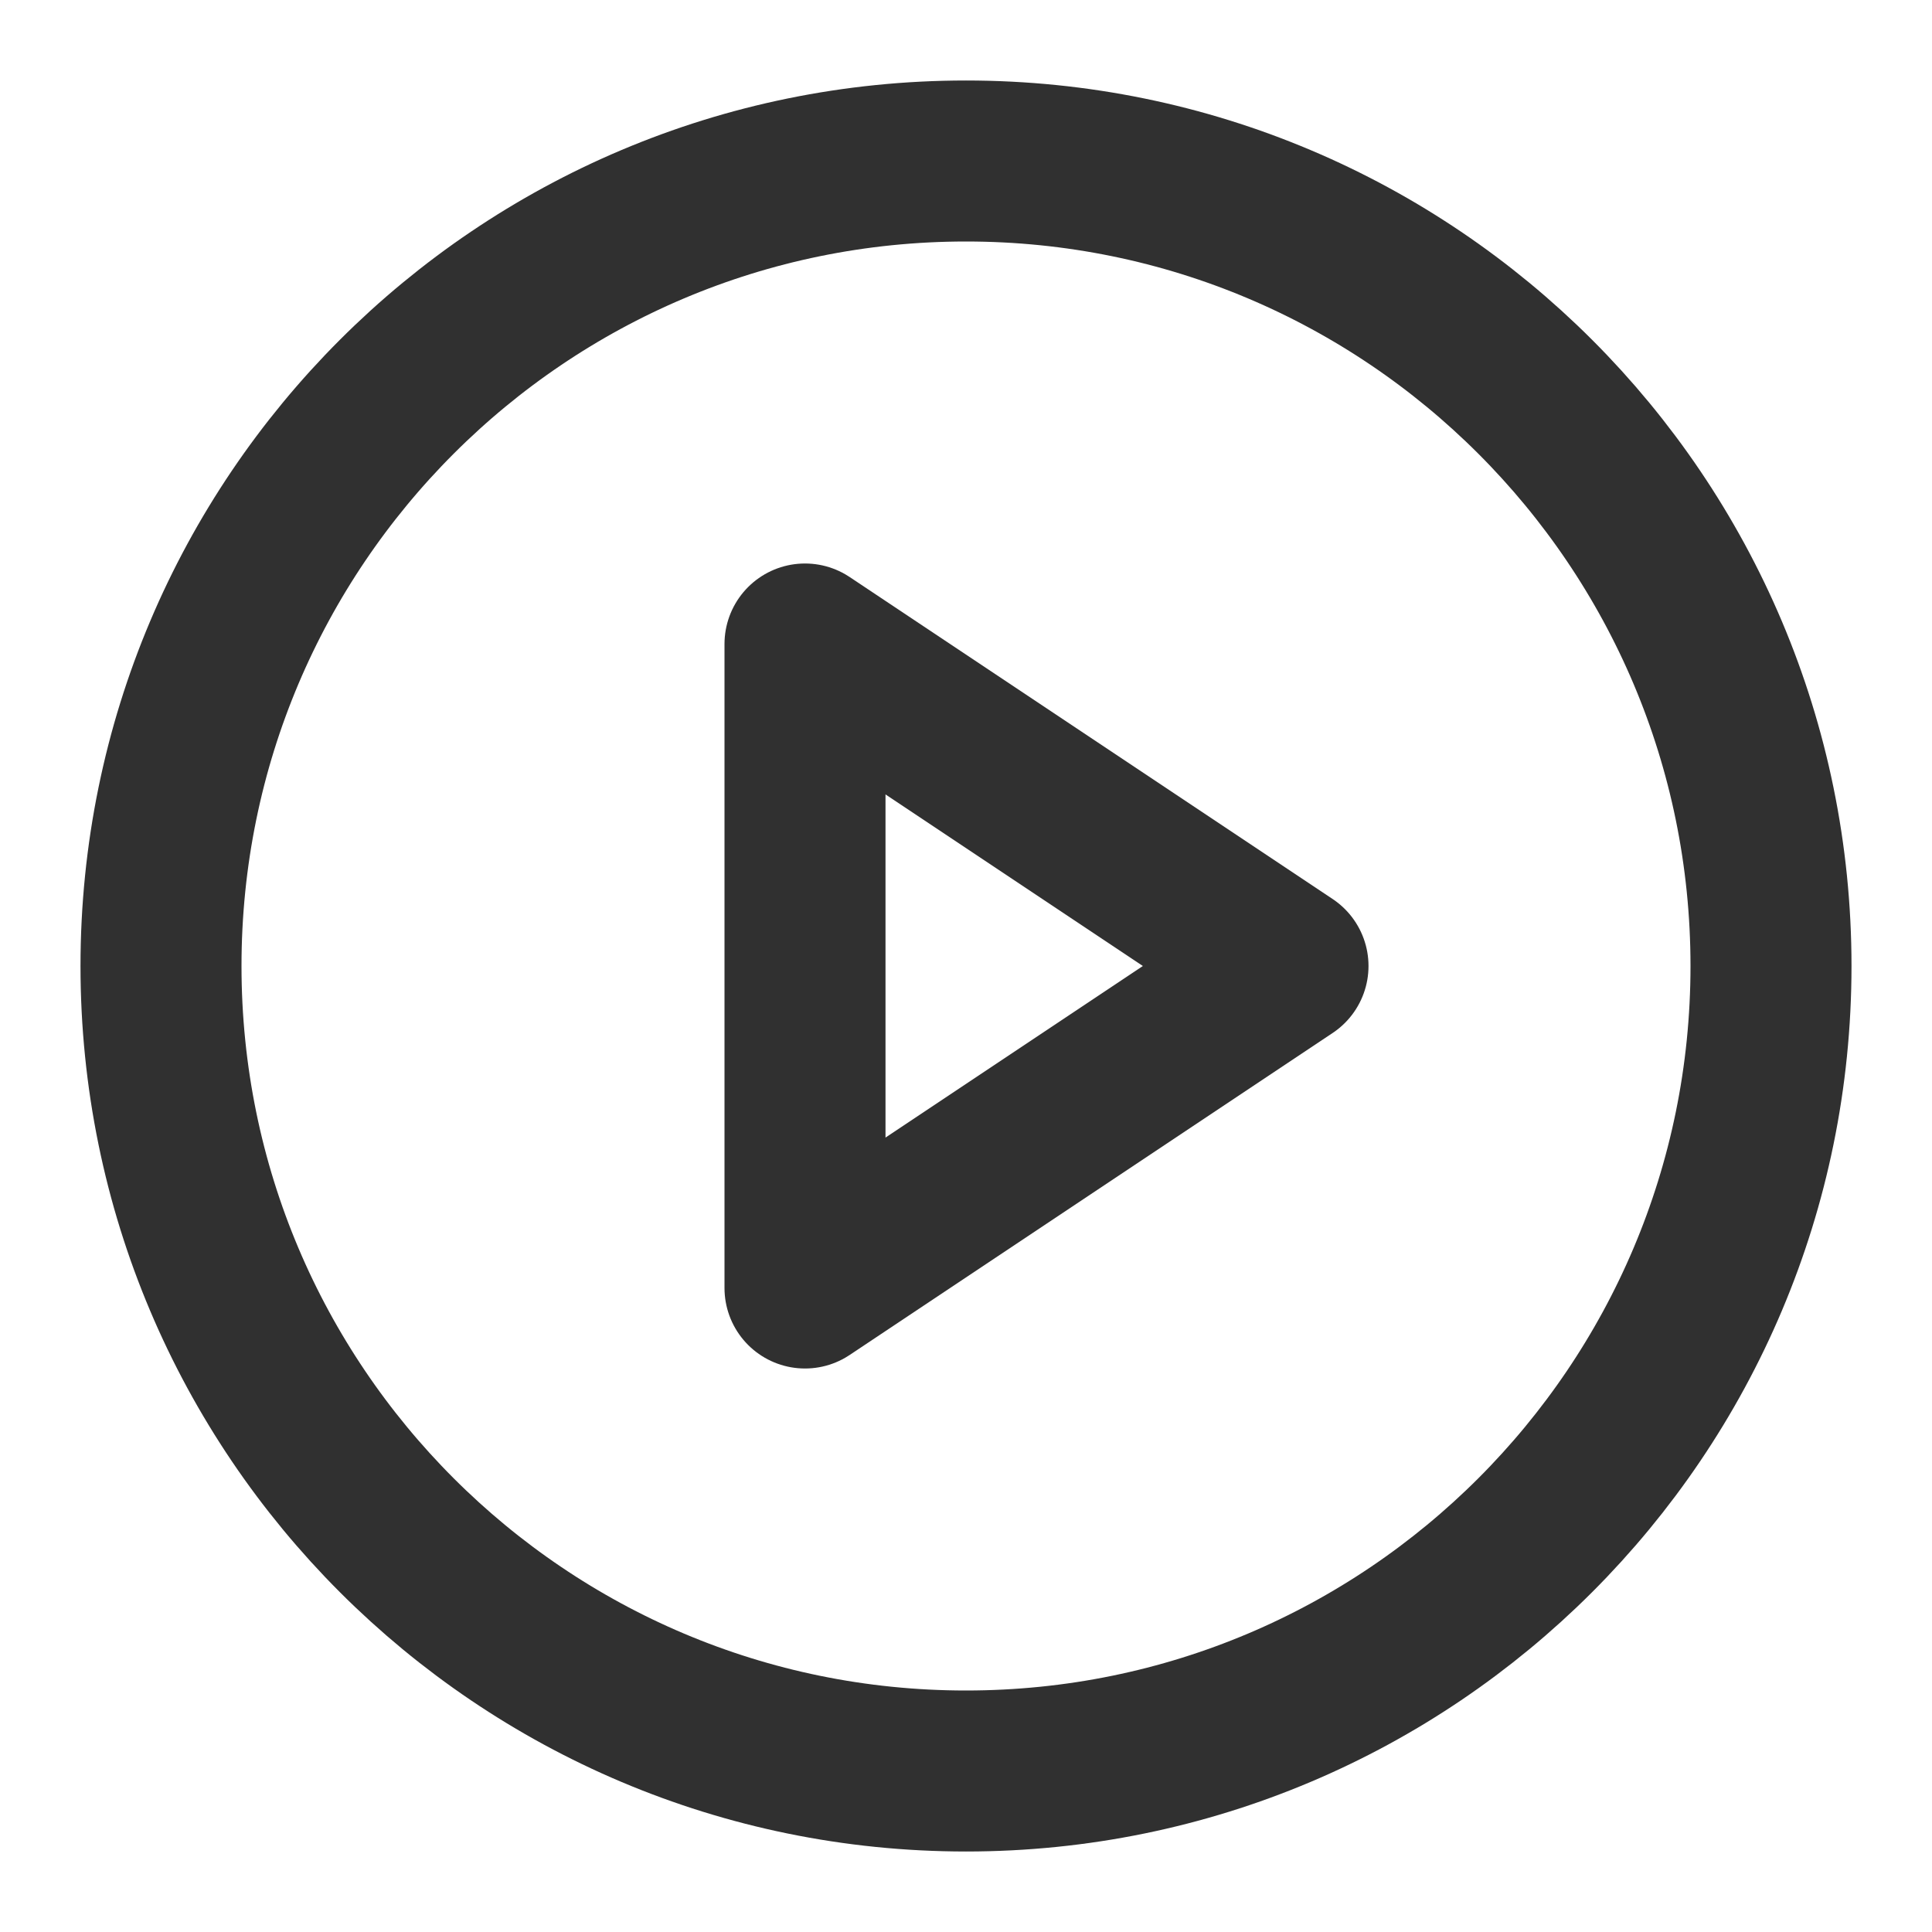 <svg width="48" height="48" viewBox="0 0 48 48" fill="none" xmlns="http://www.w3.org/2000/svg">
<path d="M24 44C35.046 44 44 35.046 44 24C44 12.954 35.046 4 24 4C12.954 4 4 12.954 4 24C4 35.046 12.954 44 24 44Z" stroke="#303030" stroke-width="4" stroke-linecap="round" stroke-linejoin="round"/>
<path d="M20 16L32 24L20 32V16Z" stroke="#303030" stroke-width="4" stroke-linecap="round" stroke-linejoin="round"/>
</svg>
